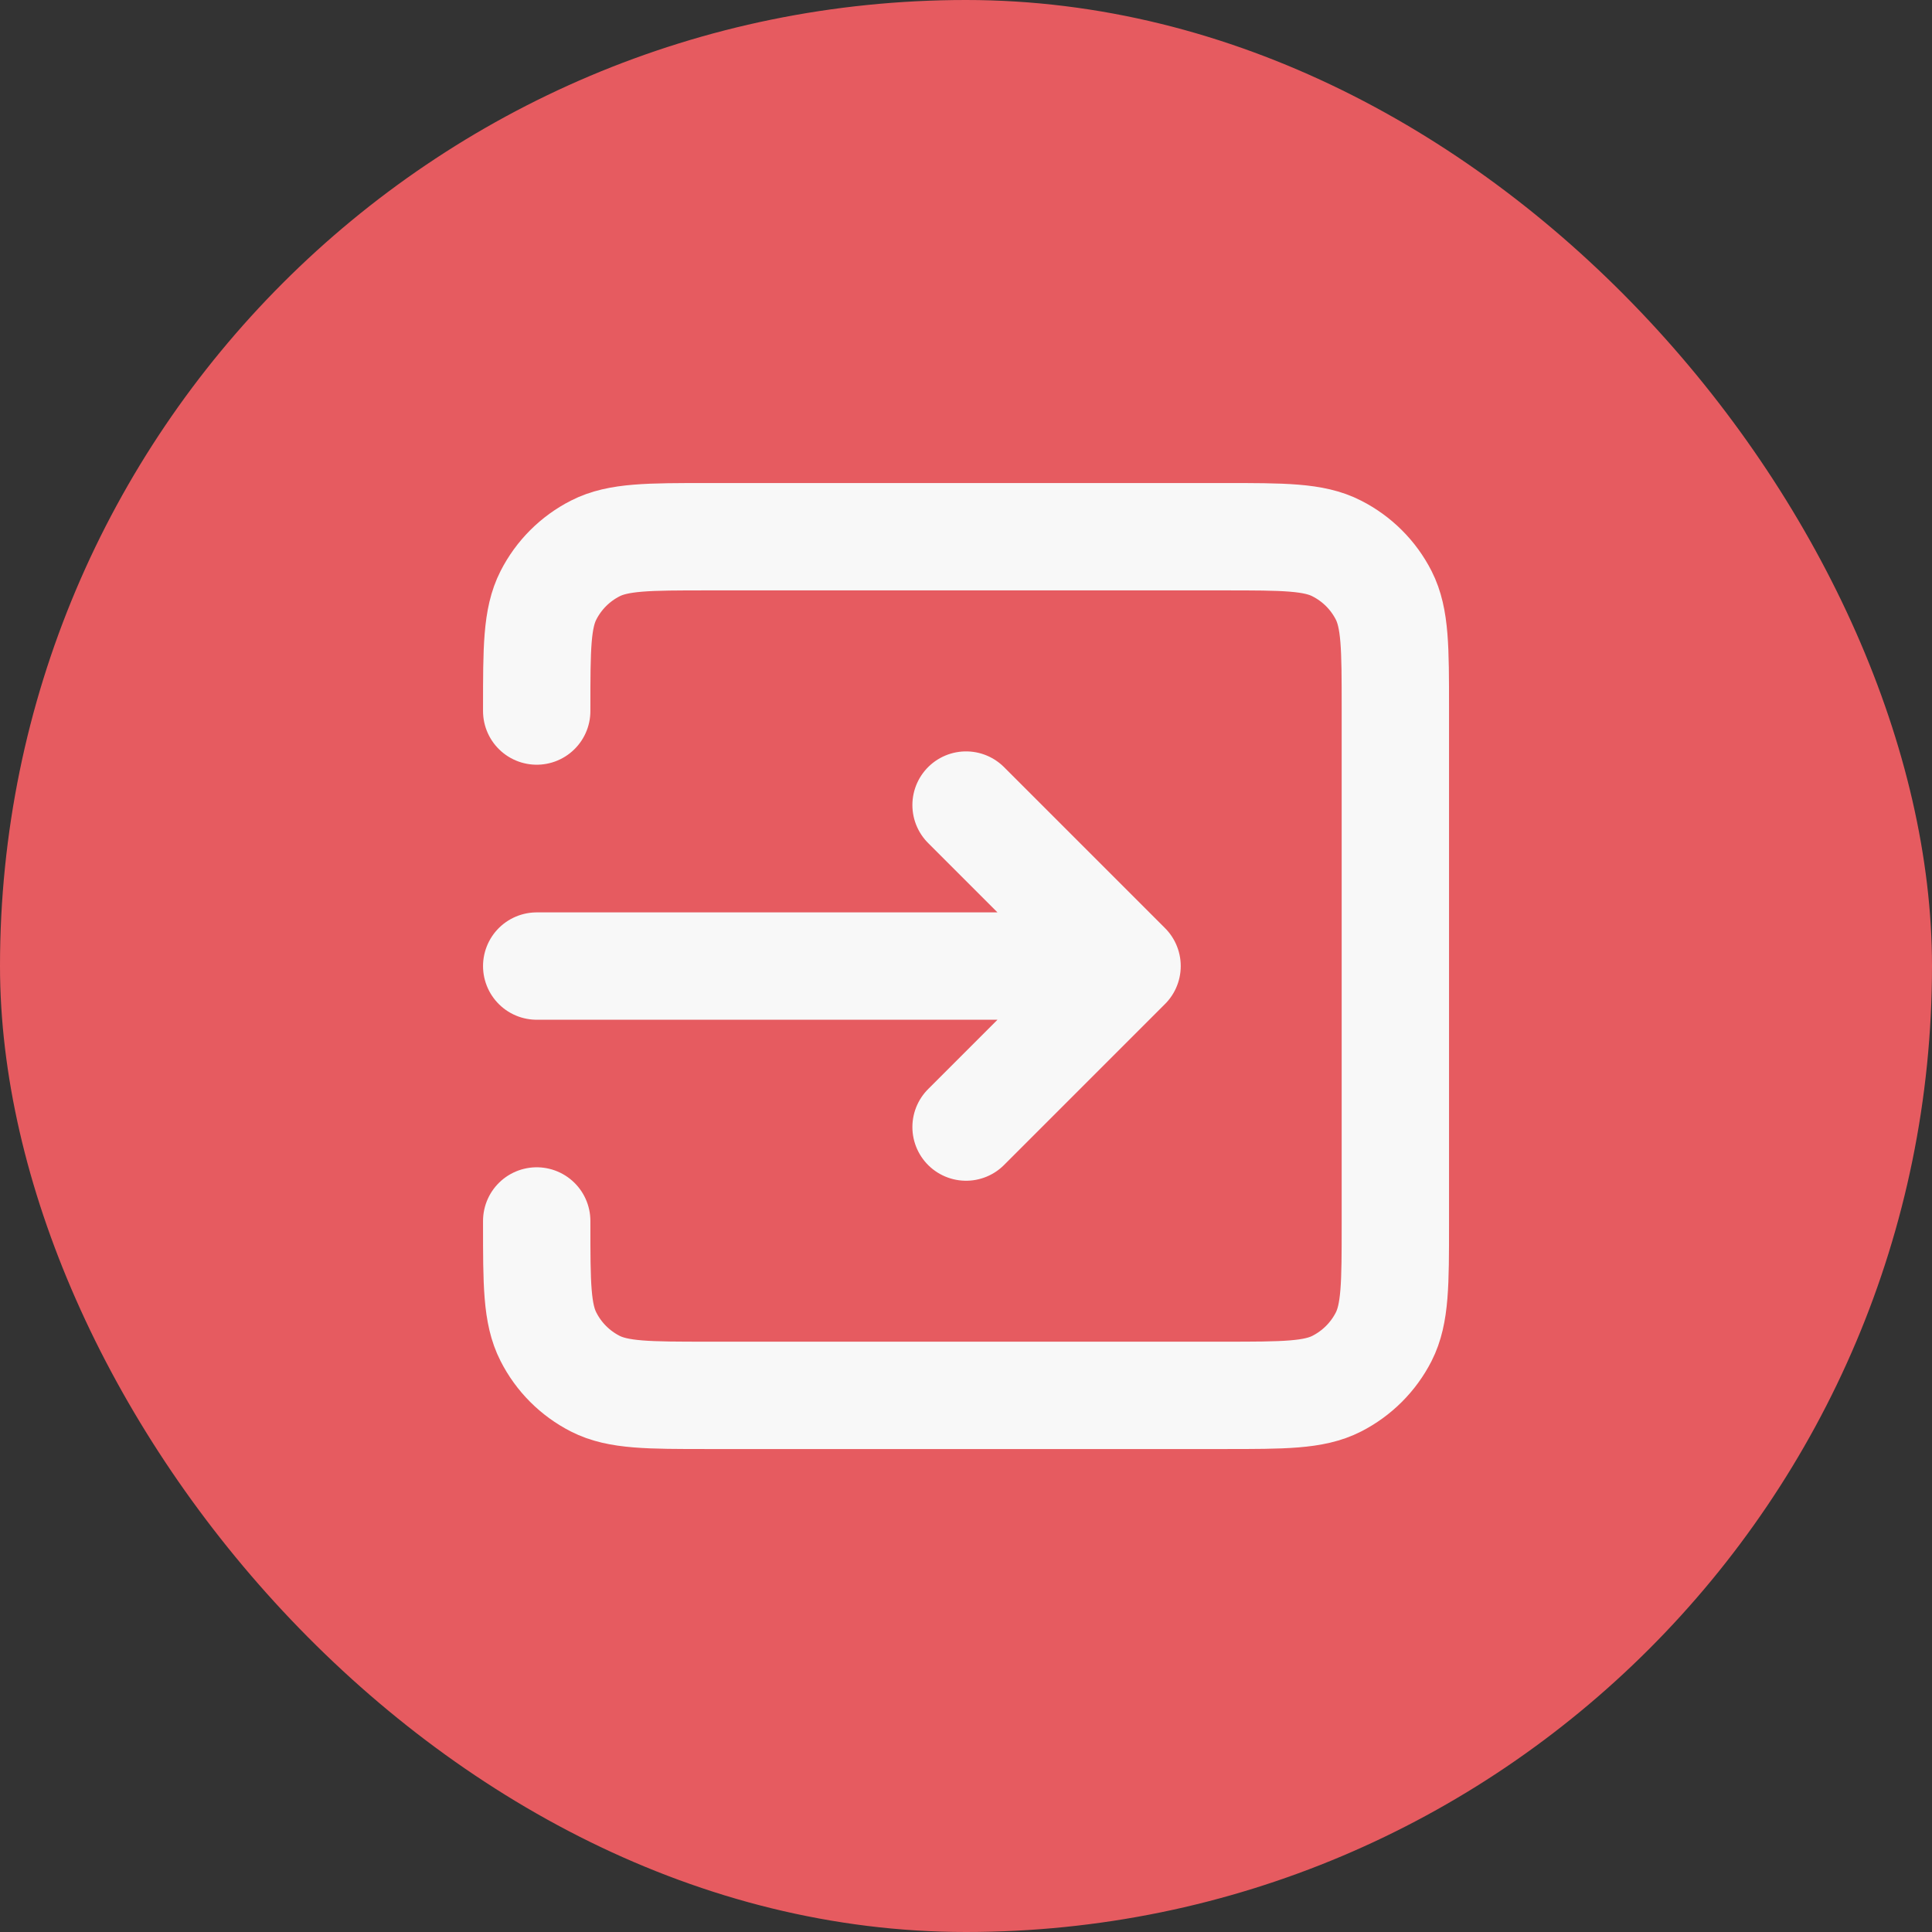 <svg width="30" height="30" viewBox="0 0 30 30" fill="none" xmlns="http://www.w3.org/2000/svg">
<rect x="0" y="0" width="30" height="30" fill="#333333" stroke="none"/>
<rect width="30" height="30" rx="15" fill="#E65B60"/>
<path d="M15.001 17.501L17.501 15.001M17.501 15.001L15.001 12.501M17.501 15.001H8.334M8.334 11.041V11.001C8.334 10.067 8.334 9.601 8.516 9.244C8.676 8.93 8.93 8.676 9.244 8.516C9.601 8.334 10.067 8.334 11.001 8.334H19.001C19.934 8.334 20.401 8.334 20.756 8.516C21.071 8.676 21.326 8.93 21.486 9.244C21.667 9.6 21.667 10.066 21.667 10.998V19.004C21.667 19.936 21.667 20.401 21.486 20.757C21.326 21.071 21.07 21.326 20.756 21.486C20.401 21.667 19.935 21.667 19.003 21.667H10.998C10.066 21.667 9.6 21.667 9.244 21.486C8.93 21.326 8.675 21.071 8.516 20.757C8.334 20.401 8.334 19.934 8.334 19.001V18.959" stroke="#F8F8F8" stroke-width="1.667" stroke-linecap="round" stroke-linejoin="round"/>
</svg>
